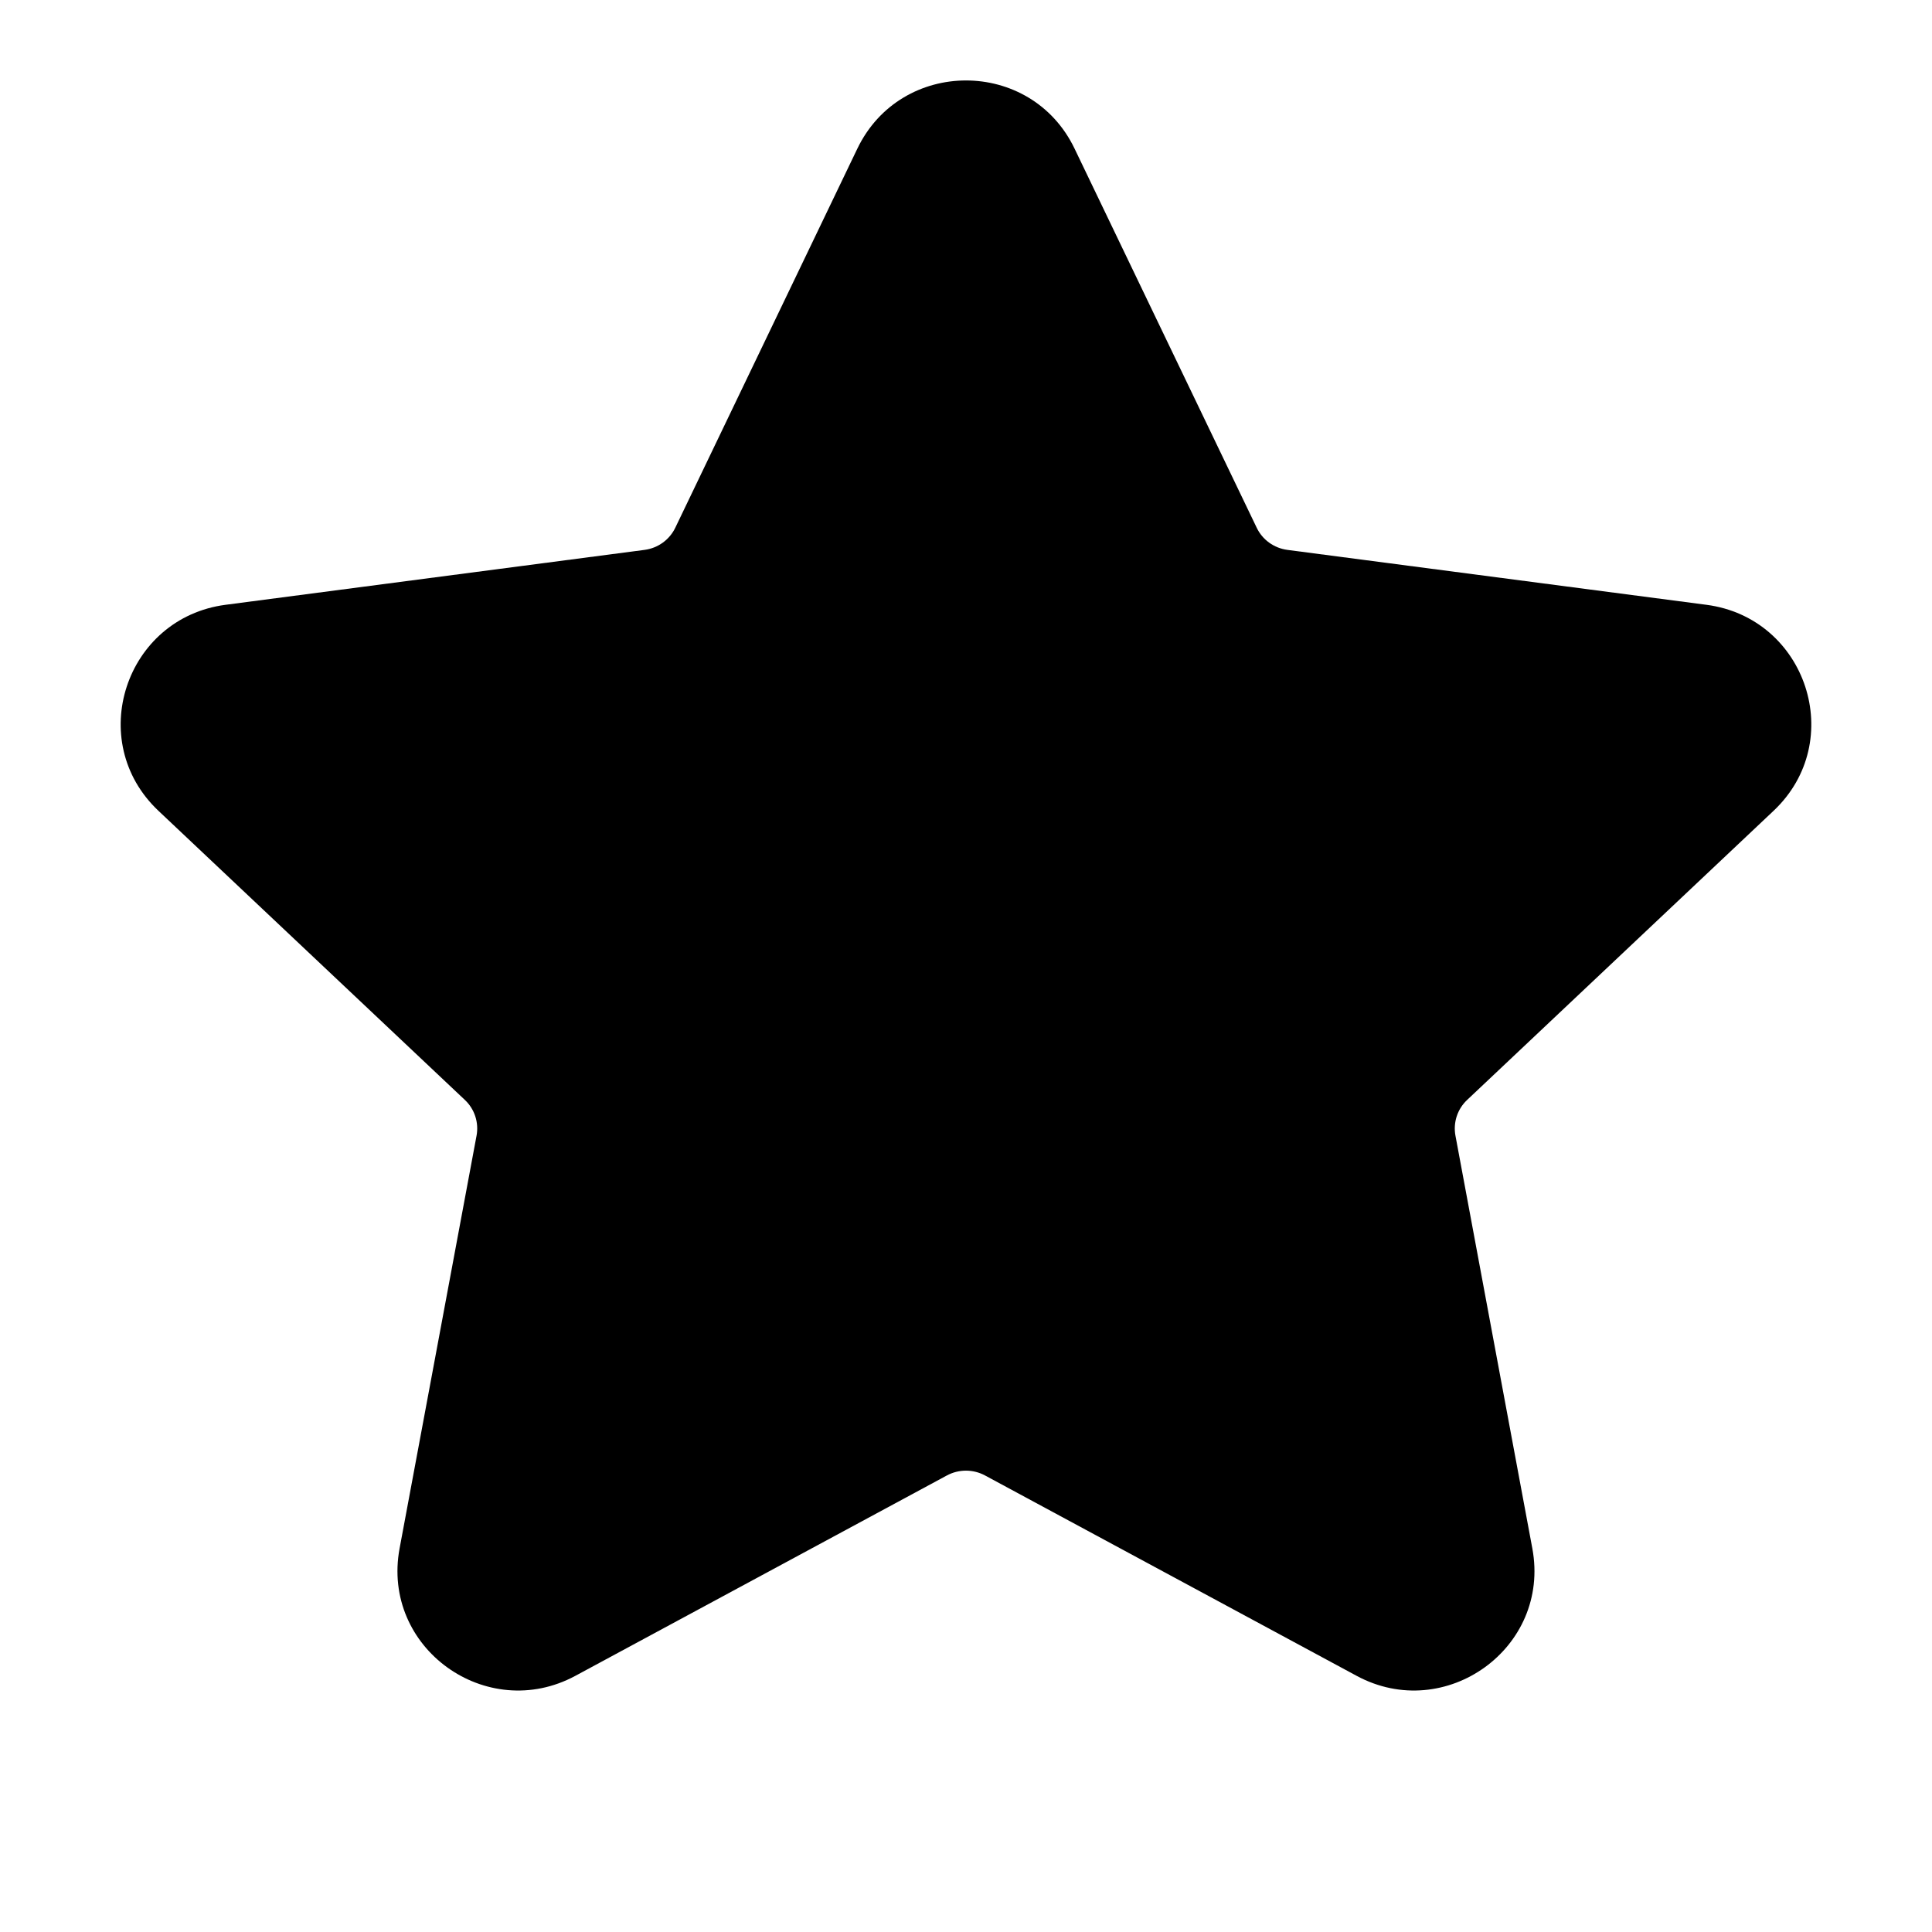 <svg width="24" height="24" viewBox="0 0 24 24" fill="none"
    xmlns="http://www.w3.org/2000/svg">
    <path d="M10.65 1.847C11.193 0.717 12.807 0.717 13.349 1.847L15.611 6.555C15.682 6.705 15.826 6.809 15.993 6.831L21.198 7.513C22.442 7.676 22.949 9.208 22.031 10.073L18.226 13.663C18.104 13.777 18.05 13.945 18.08 14.107L19.035 19.234C19.266 20.473 17.953 21.411 16.853 20.818L12.237 18.329C12.089 18.249 11.91 18.249 11.762 18.329L7.147 20.818C6.046 21.411 4.733 20.473 4.964 19.234L5.92 14.107C5.95 13.945 5.896 13.777 5.774 13.663L1.969 10.073C1.051 9.208 1.557 7.676 2.802 7.513L8.006 6.831C8.174 6.809 8.317 6.705 8.389 6.555L10.65 1.847Z" fill="currentColor"/>
</svg>
